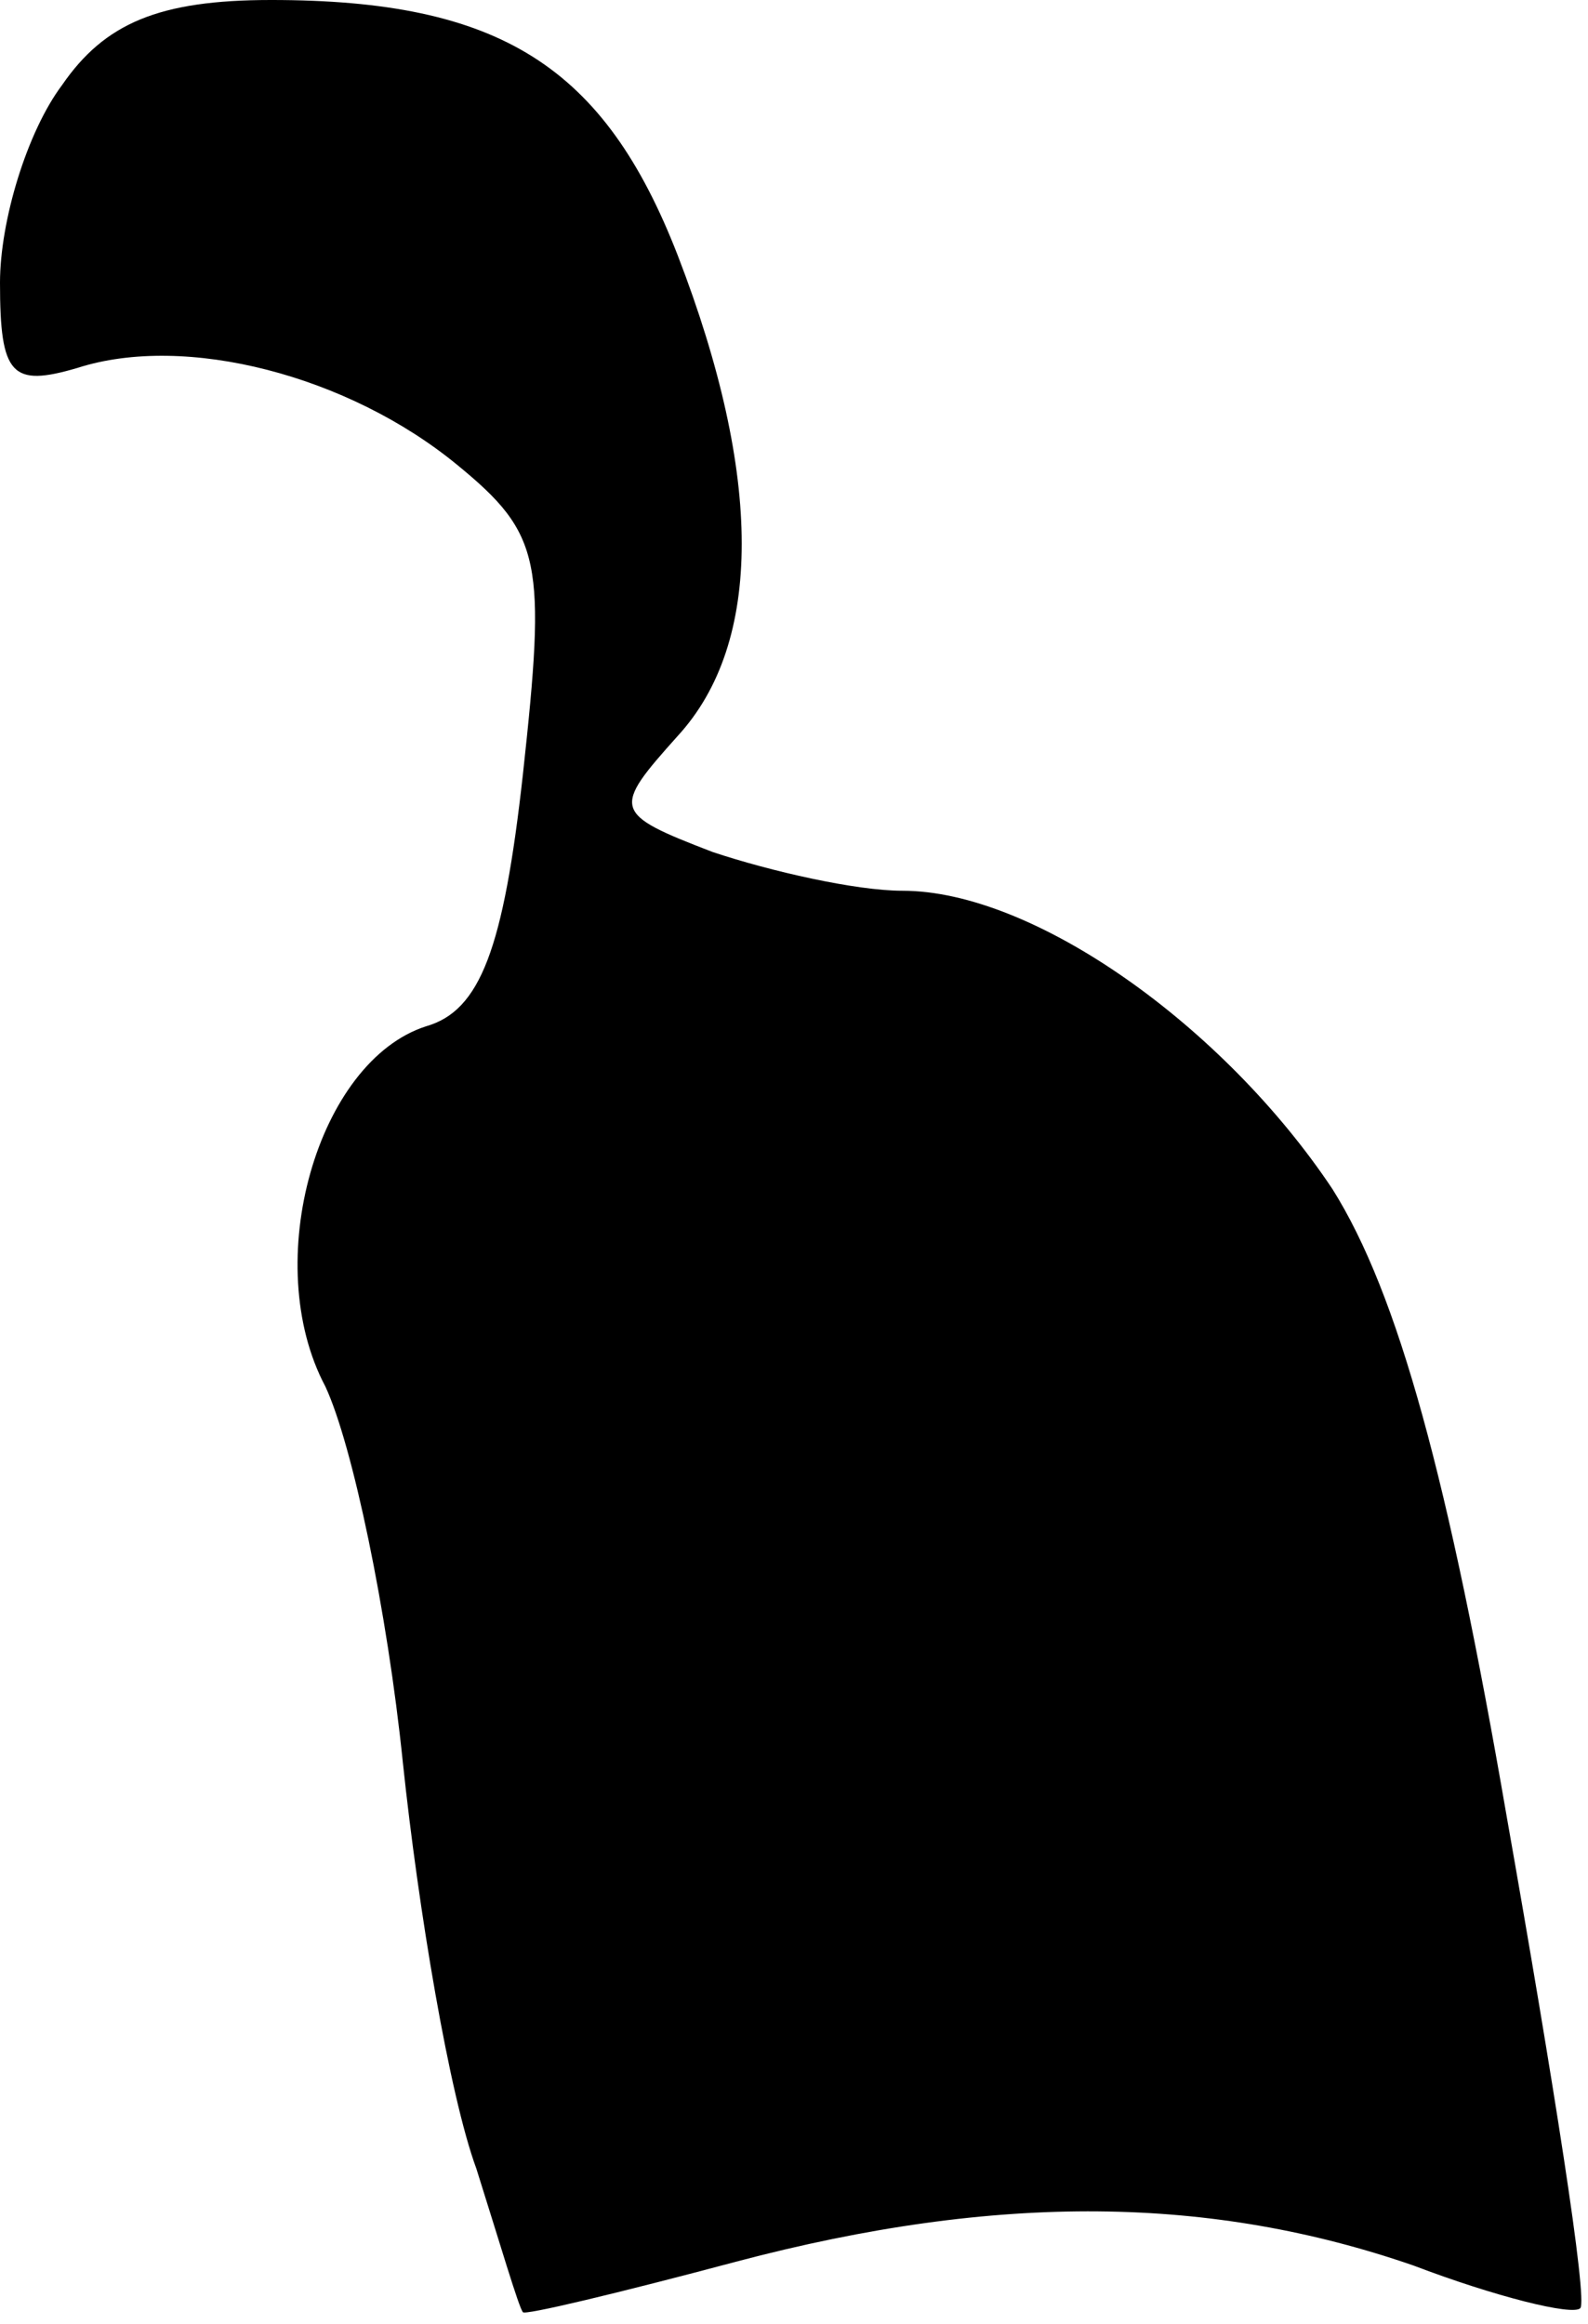 <?xml version="1.0" standalone="no"?>
<!DOCTYPE svg PUBLIC "-//W3C//DTD SVG 20010904//EN"
 "http://www.w3.org/TR/2001/REC-SVG-20010904/DTD/svg10.dtd">
<svg version="1.0" xmlns="http://www.w3.org/2000/svg"
 width="41pt" height="60pt" viewBox="0 0 41 60"
 preserveAspectRatio="xMidYMid meet">
<g transform="translate(0,60) scale(0.1,-0.1)"
fill="#000000" stroke="none">
<path fill="#000000" stroke="none" d="M16 578 c-9 -12 -16 -35 -16 -51 0 -24
3 -27 20 -22 28 9 70 -2 98 -25 22 -18 23 -25 17 -80 -5 -45 -11 -61 -25 -65
-28 -9 -43 -61 -26 -93 7 -15 16 -58 20 -97 4 -38 12 -86 19 -105 6 -19 11
-36 12 -37 0 -1 25 5 55 13 68 18 123 17 175 -1 21 -8 41 -13 43 -11 2 2 -7
59 -19 127 -15 87 -28 135 -45 162 -28 42 -77 77 -111 77 -12 0 -34 5 -49 10
-26 10 -26 11 -9 30 22 24 22 67 0 124 -19 49 -46 66 -105 66 -29 0 -43 -6
-54 -22z"/>
</g>
</svg>
